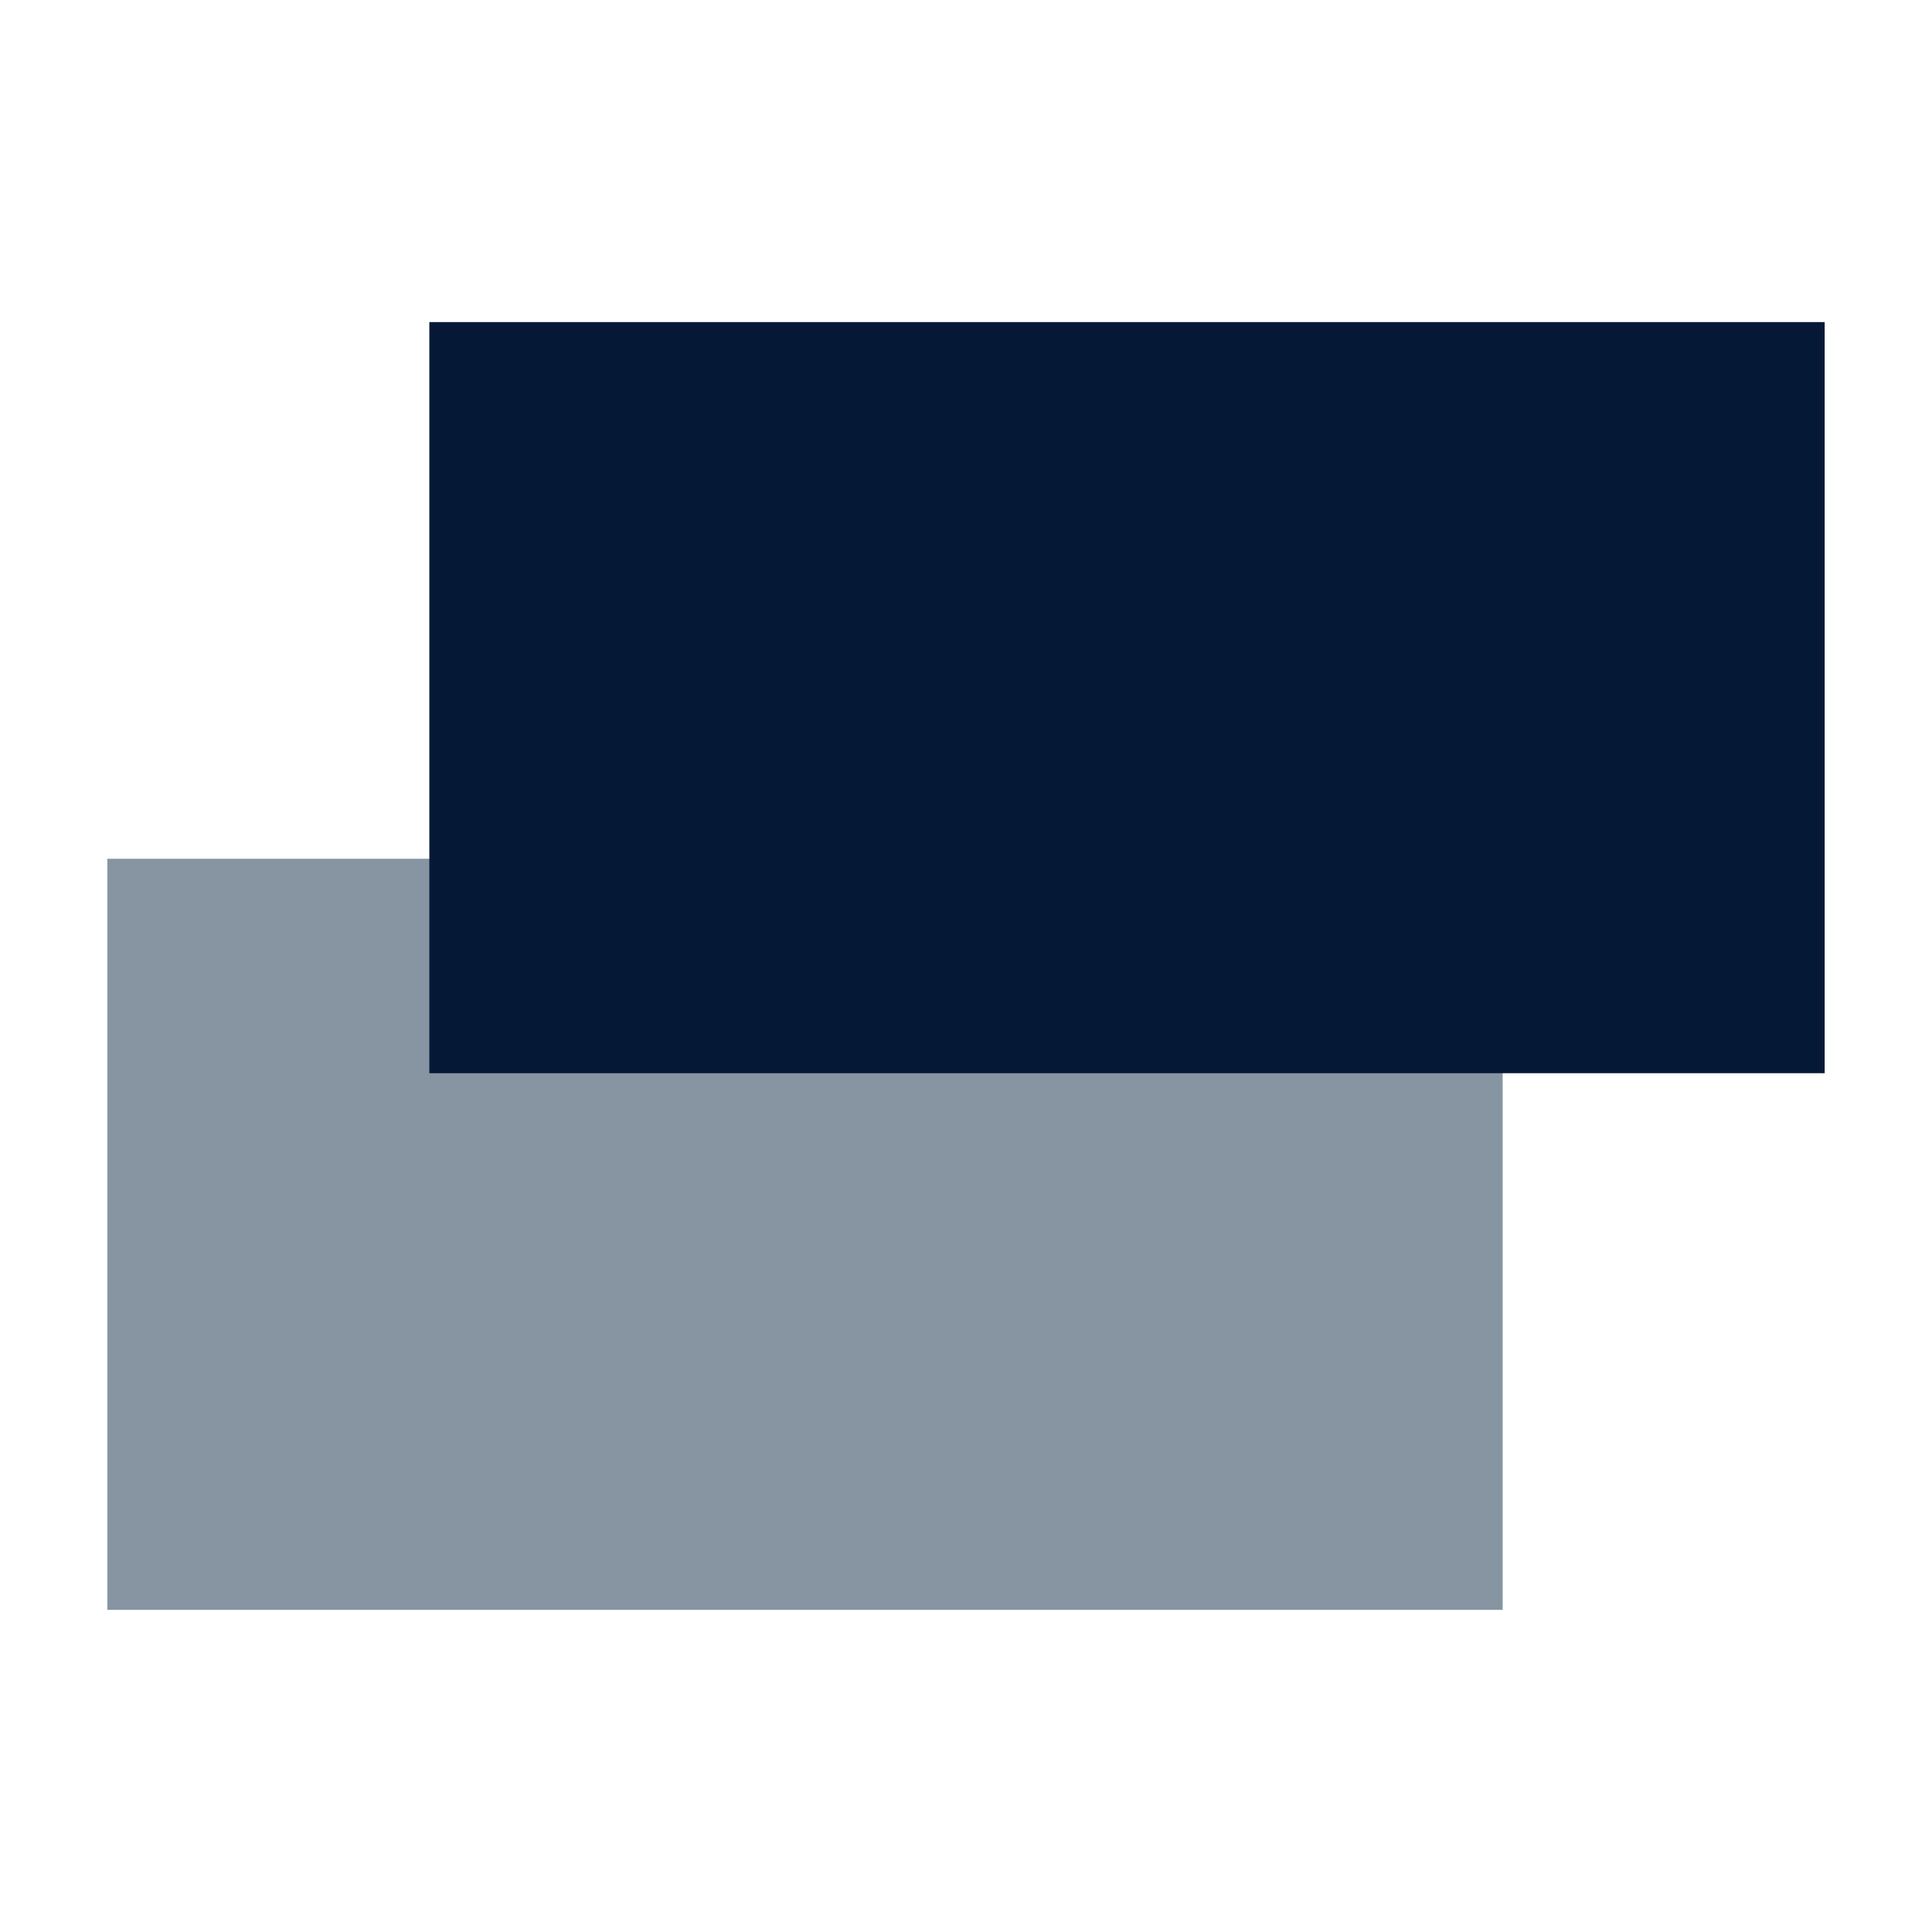 <svg id="Layer_1" data-name="Layer 1" xmlns="http://www.w3.org/2000/svg" viewBox="0 0 450 450"><defs><style>.cls-1{fill:#8795a2;}.cls-2{fill:#051937;}.cls-3{fill:none;}</style></defs><title>Transactions</title><g id="_Group_" data-name="&lt;Group&gt;"><rect id="_Rectangle_" data-name="&lt;Rectangle&gt;" class="cls-1" x="25" y="200.02" width="325" height="174.95"/><rect id="_Rectangle_2" data-name="&lt;Rectangle&gt;" class="cls-2" x="100" y="75.02" width="325" height="174.95"/></g><rect class="cls-3" width="450" height="450"/></svg>